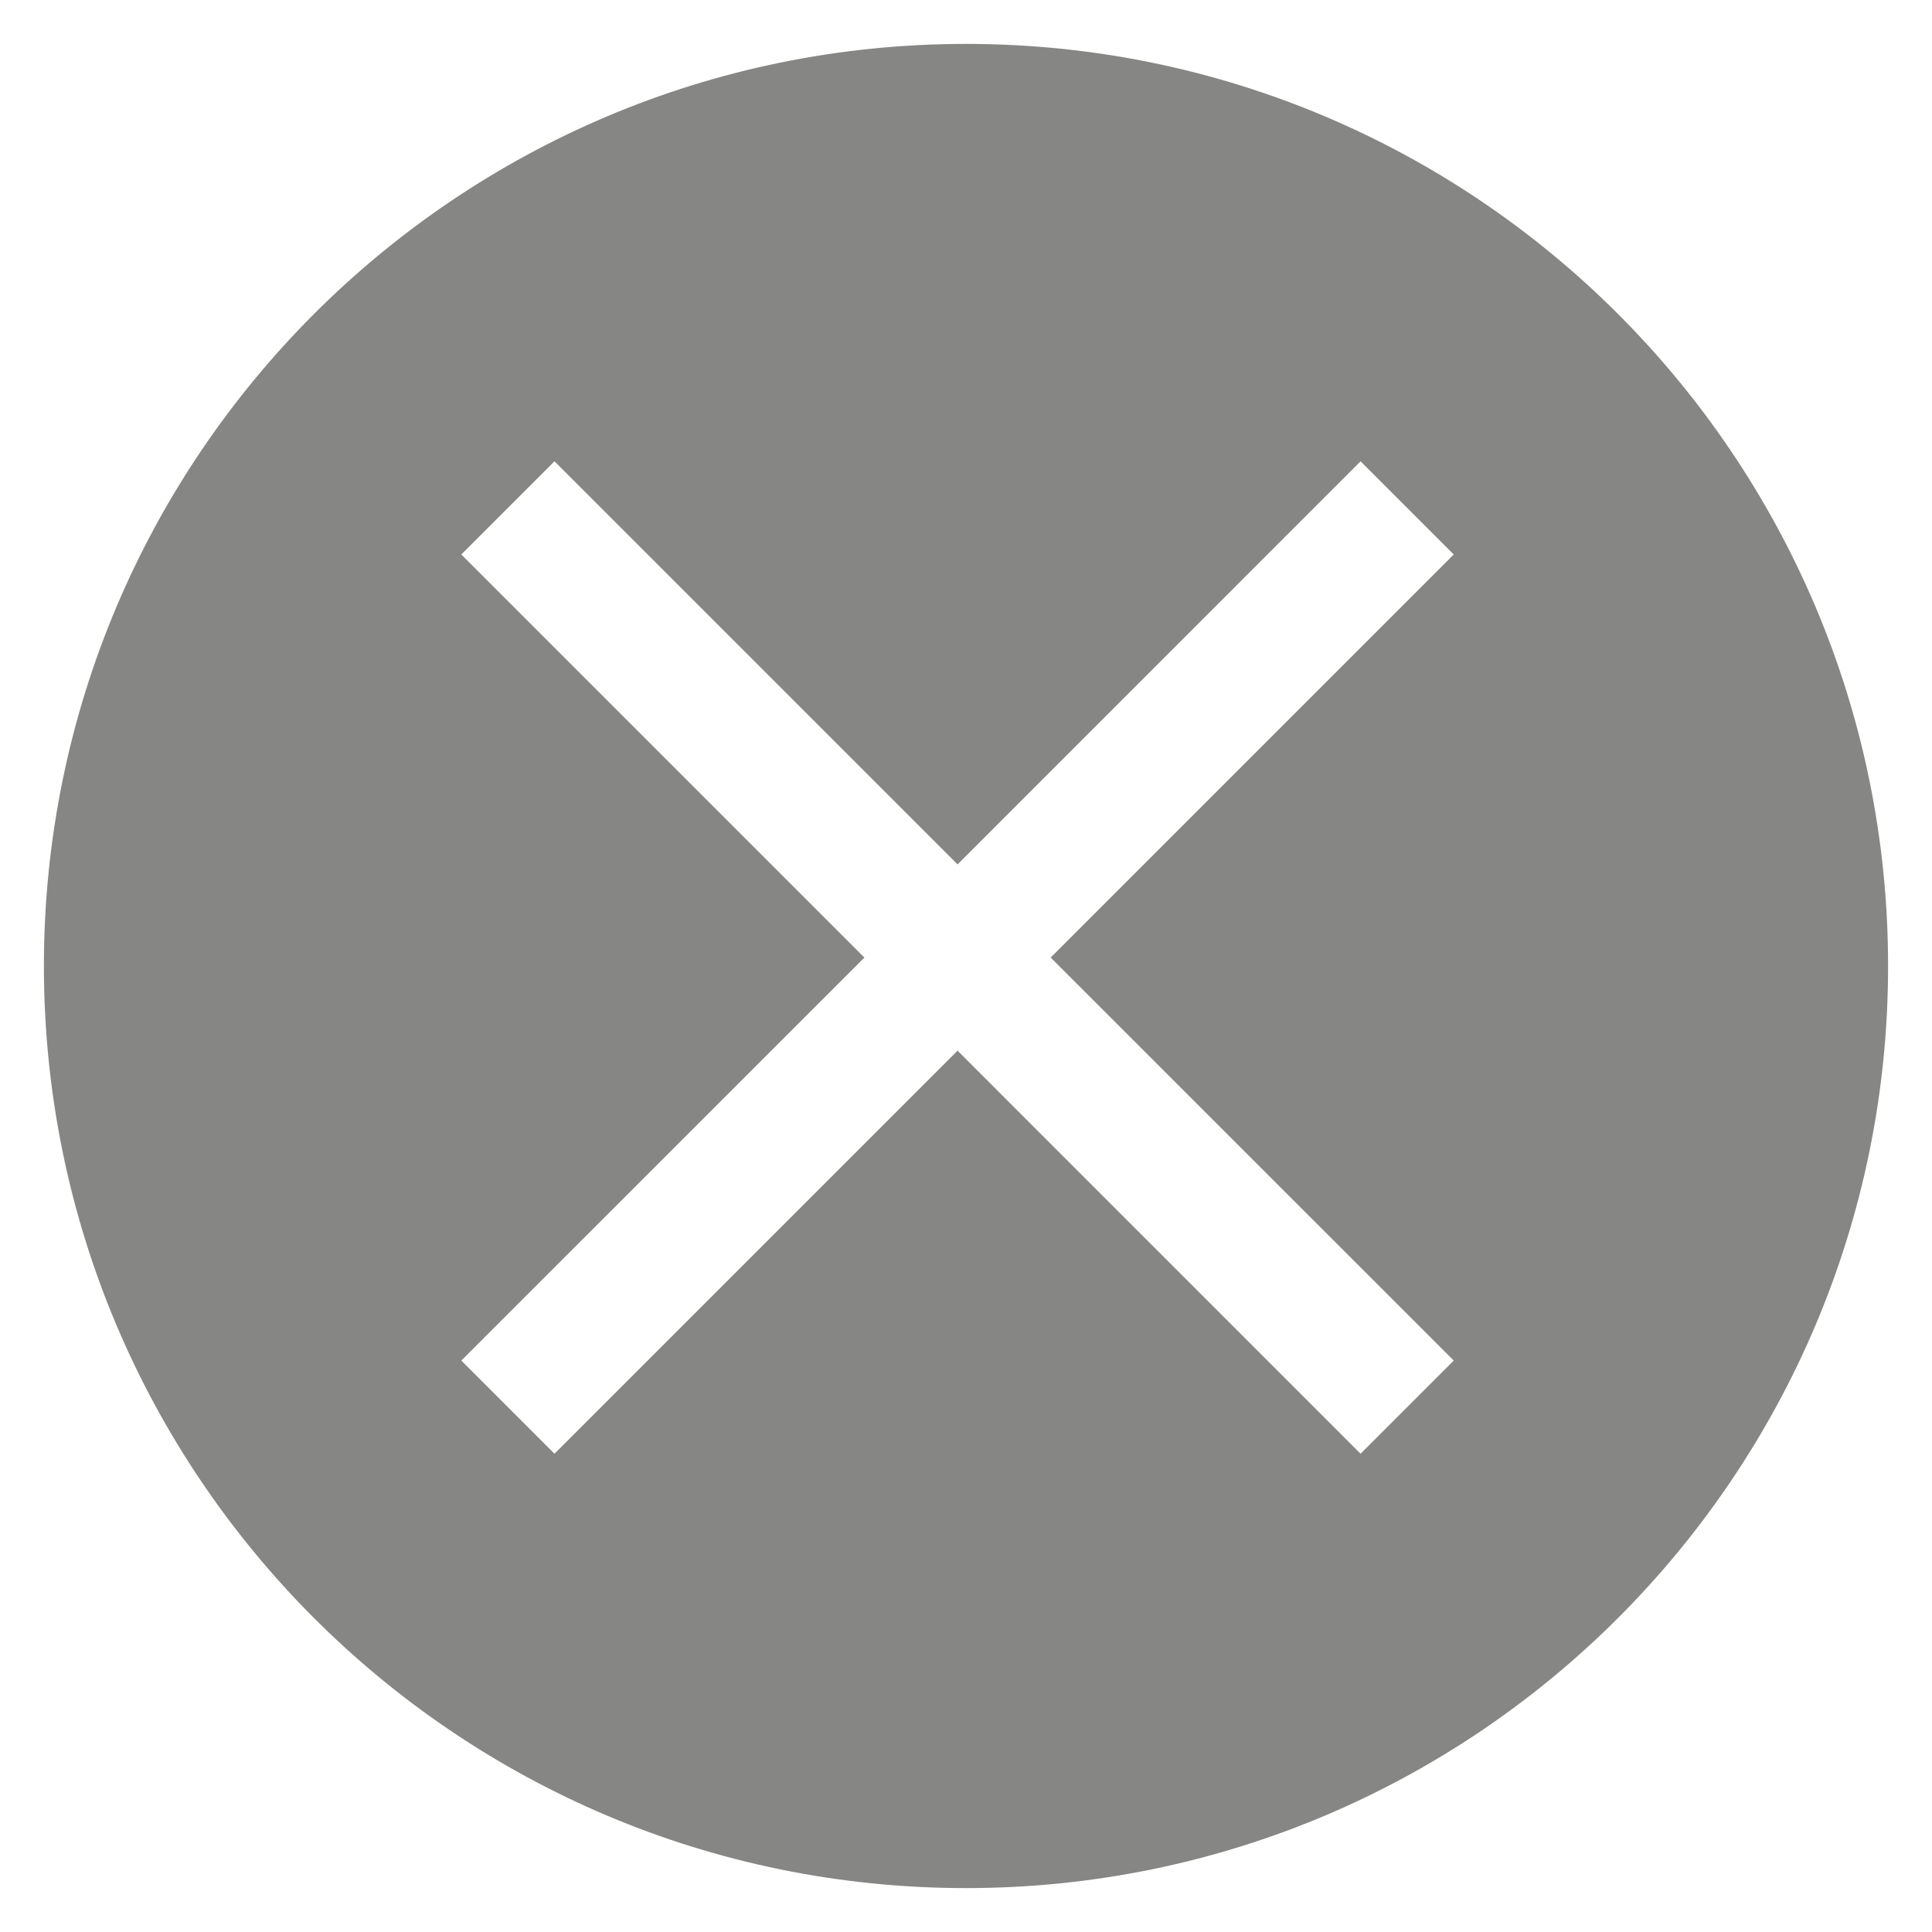 <svg width="22" height="22" viewBox="0 0 22 22" fill="none" xmlns="http://www.w3.org/2000/svg">
<path fill-rule="evenodd" clip-rule="evenodd" d="M11 21.5C16.799 21.5 21.5 16.799 21.5 11C21.5 5.201 16.799 0.5 11 0.5C5.201 0.5 0.5 5.201 0.5 11C0.5 16.799 5.201 21.5 11 21.5ZM16.554 6.314L11.964 10.904L16.554 15.493L15.493 16.554L10.904 11.964L6.314 16.554L5.253 15.493L9.843 10.904L5.253 6.314L6.314 5.253L10.904 9.843L15.493 5.253L16.554 6.314Z" fill="#868685"/>
</svg>
